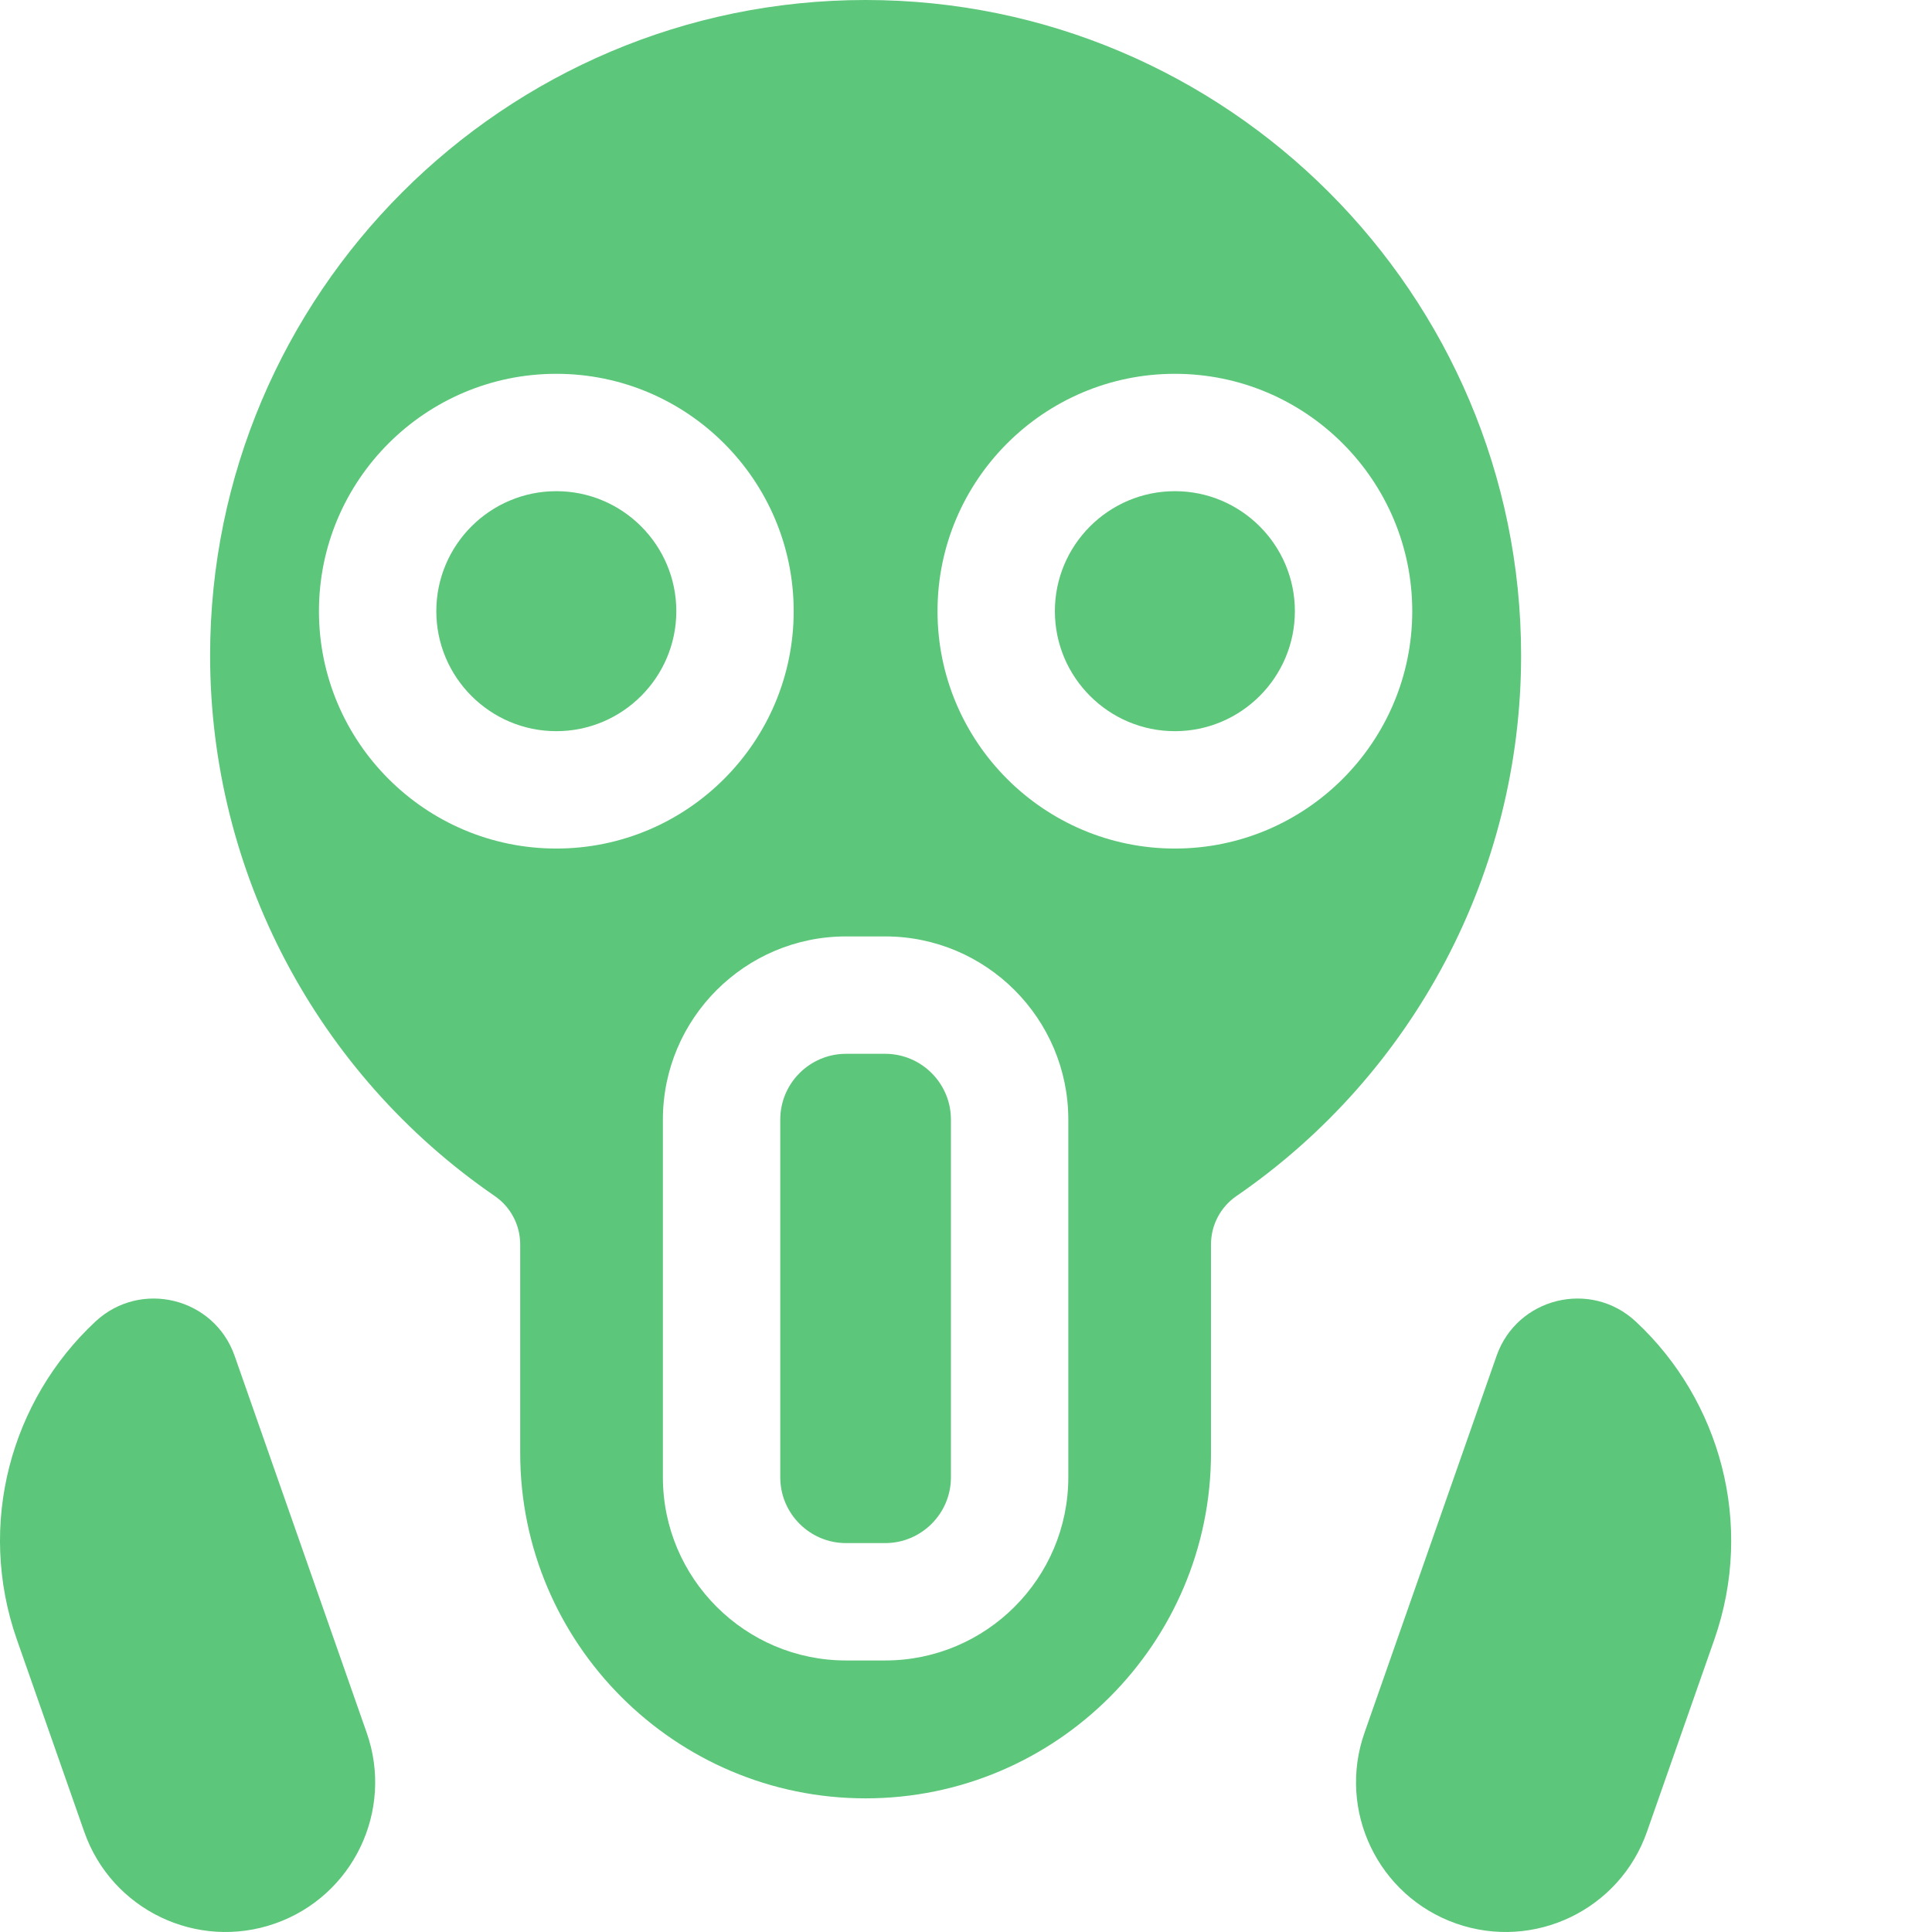 <?xml version="1.0"?>
<svg xmlns="http://www.w3.org/2000/svg" xmlns:xlink="http://www.w3.org/1999/xlink" xmlns:svgjs="http://svgjs.com/svgjs" version="1.1" width="512" height="512" x="0" y="0" viewBox="0 0 512 512.001" style="enable-background:new 0 0 512 512" xml:space="preserve" class=""><g><path xmlns="http://www.w3.org/2000/svg" d="m229.395 0c-95.785 0-173.715 77.93-173.715 173.715 0 57.227 28.199 110.777 75.441 143.254 4.219 2.902 6.738 7.691 6.738 12.816v55.273c0 50.465 41.059 91.523 91.535 91.523 50.473 0 91.531-41.059 91.531-91.523v-55.273c0-5.125 2.52-9.914 6.742-12.816 47.238-32.477 75.441-86.027 75.441-143.254 0-95.785-77.93-173.715-173.715-173.715zm-81.965 224.875c-34.695 0-62.906-28.223-62.906-62.906 0-34.695 28.211-62.906 62.906-62.906 34.684 0 62.906 28.211 62.906 62.906 0 34.684-28.223 62.906-62.906 62.906zm135.684 166.621c0 26.773-21.773 48.547-48.547 48.547h-10.348c-26.77 0-48.547-21.773-48.547-48.547v-94.789c0-26.77 21.777-48.547 48.547-48.547h10.348c26.773 0 48.547 21.777 48.547 48.547zm28.242-166.621c-34.68 0-62.906-28.223-62.906-62.906 0-34.695 28.227-62.906 62.906-62.906 34.695 0 62.906 28.211 62.906 62.906 0 34.684-28.211 62.906-62.906 62.906zm0 0" fill="#5cc67a" data-original="#000000" style="" class=""/><path xmlns="http://www.w3.org/2000/svg" d="m147.43 130.168c-17.535 0-31.801 14.258-31.801 31.801 0 17.531 14.266 31.801 31.801 31.801 17.531 0 31.801-14.27 31.801-31.801 0-17.543-14.27-31.801-31.801-31.801zm0 0" fill="#5cc67a" data-original="#000000" style="" class=""/><path xmlns="http://www.w3.org/2000/svg" d="m311.355 130.168c-17.531 0-31.801 14.258-31.801 31.801 0 17.531 14.27 31.801 31.801 31.801 17.535 0 31.801-14.27 31.801-31.801 0-17.543-14.266-31.801-31.801-31.801zm0 0" fill="#5cc67a" data-original="#000000" style="" class=""/><path xmlns="http://www.w3.org/2000/svg" d="m234.566 279.27h-10.348c-9.613 0-17.441 7.816-17.441 17.438v94.789c0 9.625 7.828 17.441 17.441 17.441h10.348c9.613 0 17.441-7.816 17.441-17.441v-94.789c0-9.621-7.828-17.438-17.441-17.438zm0 0" fill="#5cc67a" data-original="#000000" style="" class=""/><path xmlns="http://www.w3.org/2000/svg" d="m433.508 350.234c-11.98-11.164-31.48-6.371-36.898 9.082l-35.008 99.895c-7.246 20.672 3.637 43.301 24.309 50.547 20.672 7.242 43.305-3.641 50.547-24.312l17.84-50.902c10.75-30.664 1.551-63.488-20.789-84.309zm0 0" fill="#5cc67a" data-original="#000000" style="" class=""/><path xmlns="http://www.w3.org/2000/svg" d="m62.176 359.316c-5.418-15.453-24.918-20.246-36.895-9.082-22.344 20.82-31.543 53.641-20.797 84.309l17.844 50.902c7.242 20.672 29.875 31.559 50.547 24.312 20.672-7.246 31.555-29.875 24.309-50.547 0-.004-22.109-63.086-35.008-99.895zm0 0" fill="#5cc67a" data-original="#000000" style="" class=""/></g></svg>

